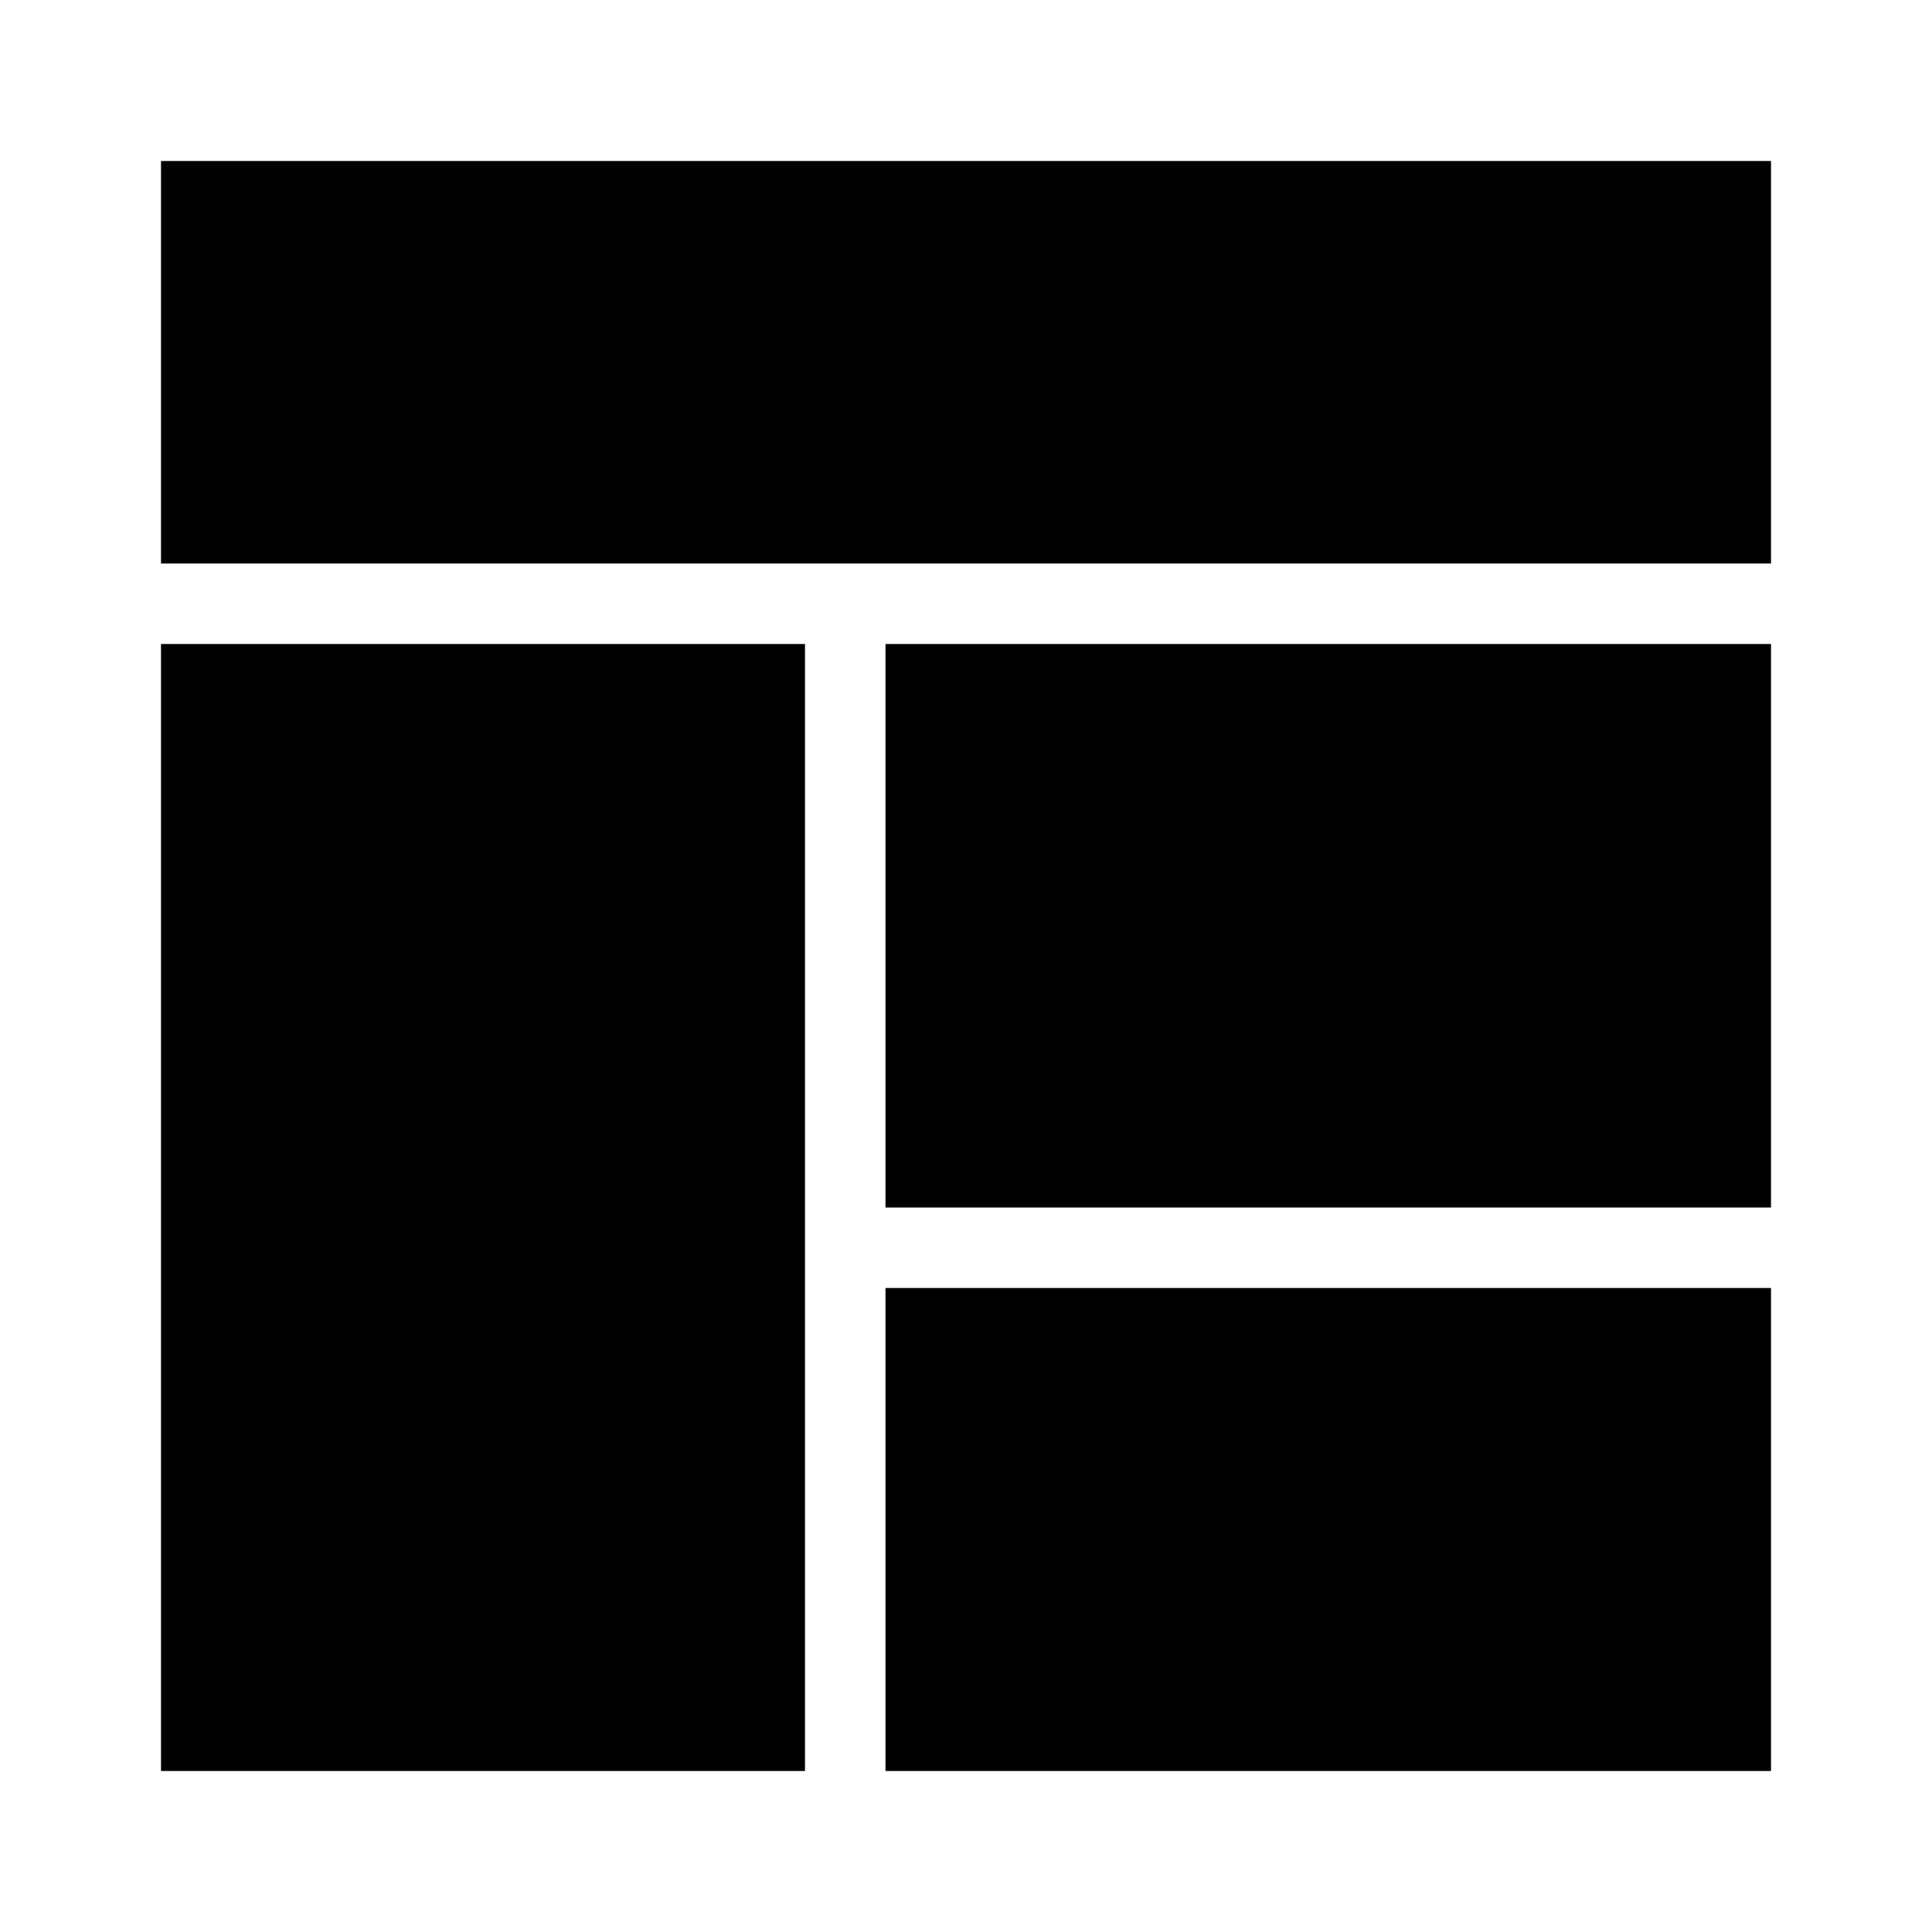 <svg id="Layer_1" data-name="Layer 1" xmlns="http://www.w3.org/2000/svg" xmlns:xlink="http://www.w3.org/1999/xlink" viewBox="0 0 24 24"><defs><style>.cls-1{fill:none;}.cls-2{clip-path:url(#clip-path);}</style><clipPath id="clip-path"><rect class="cls-1" width="24" height="24"/></clipPath></defs><title>E1X_ico_font</title><g class="cls-2"><path d="M11,22H22V16H11ZM2,22h8V8H2Zm9-7H22V8H11ZM2,2V7H22V2Z"/></g></svg>